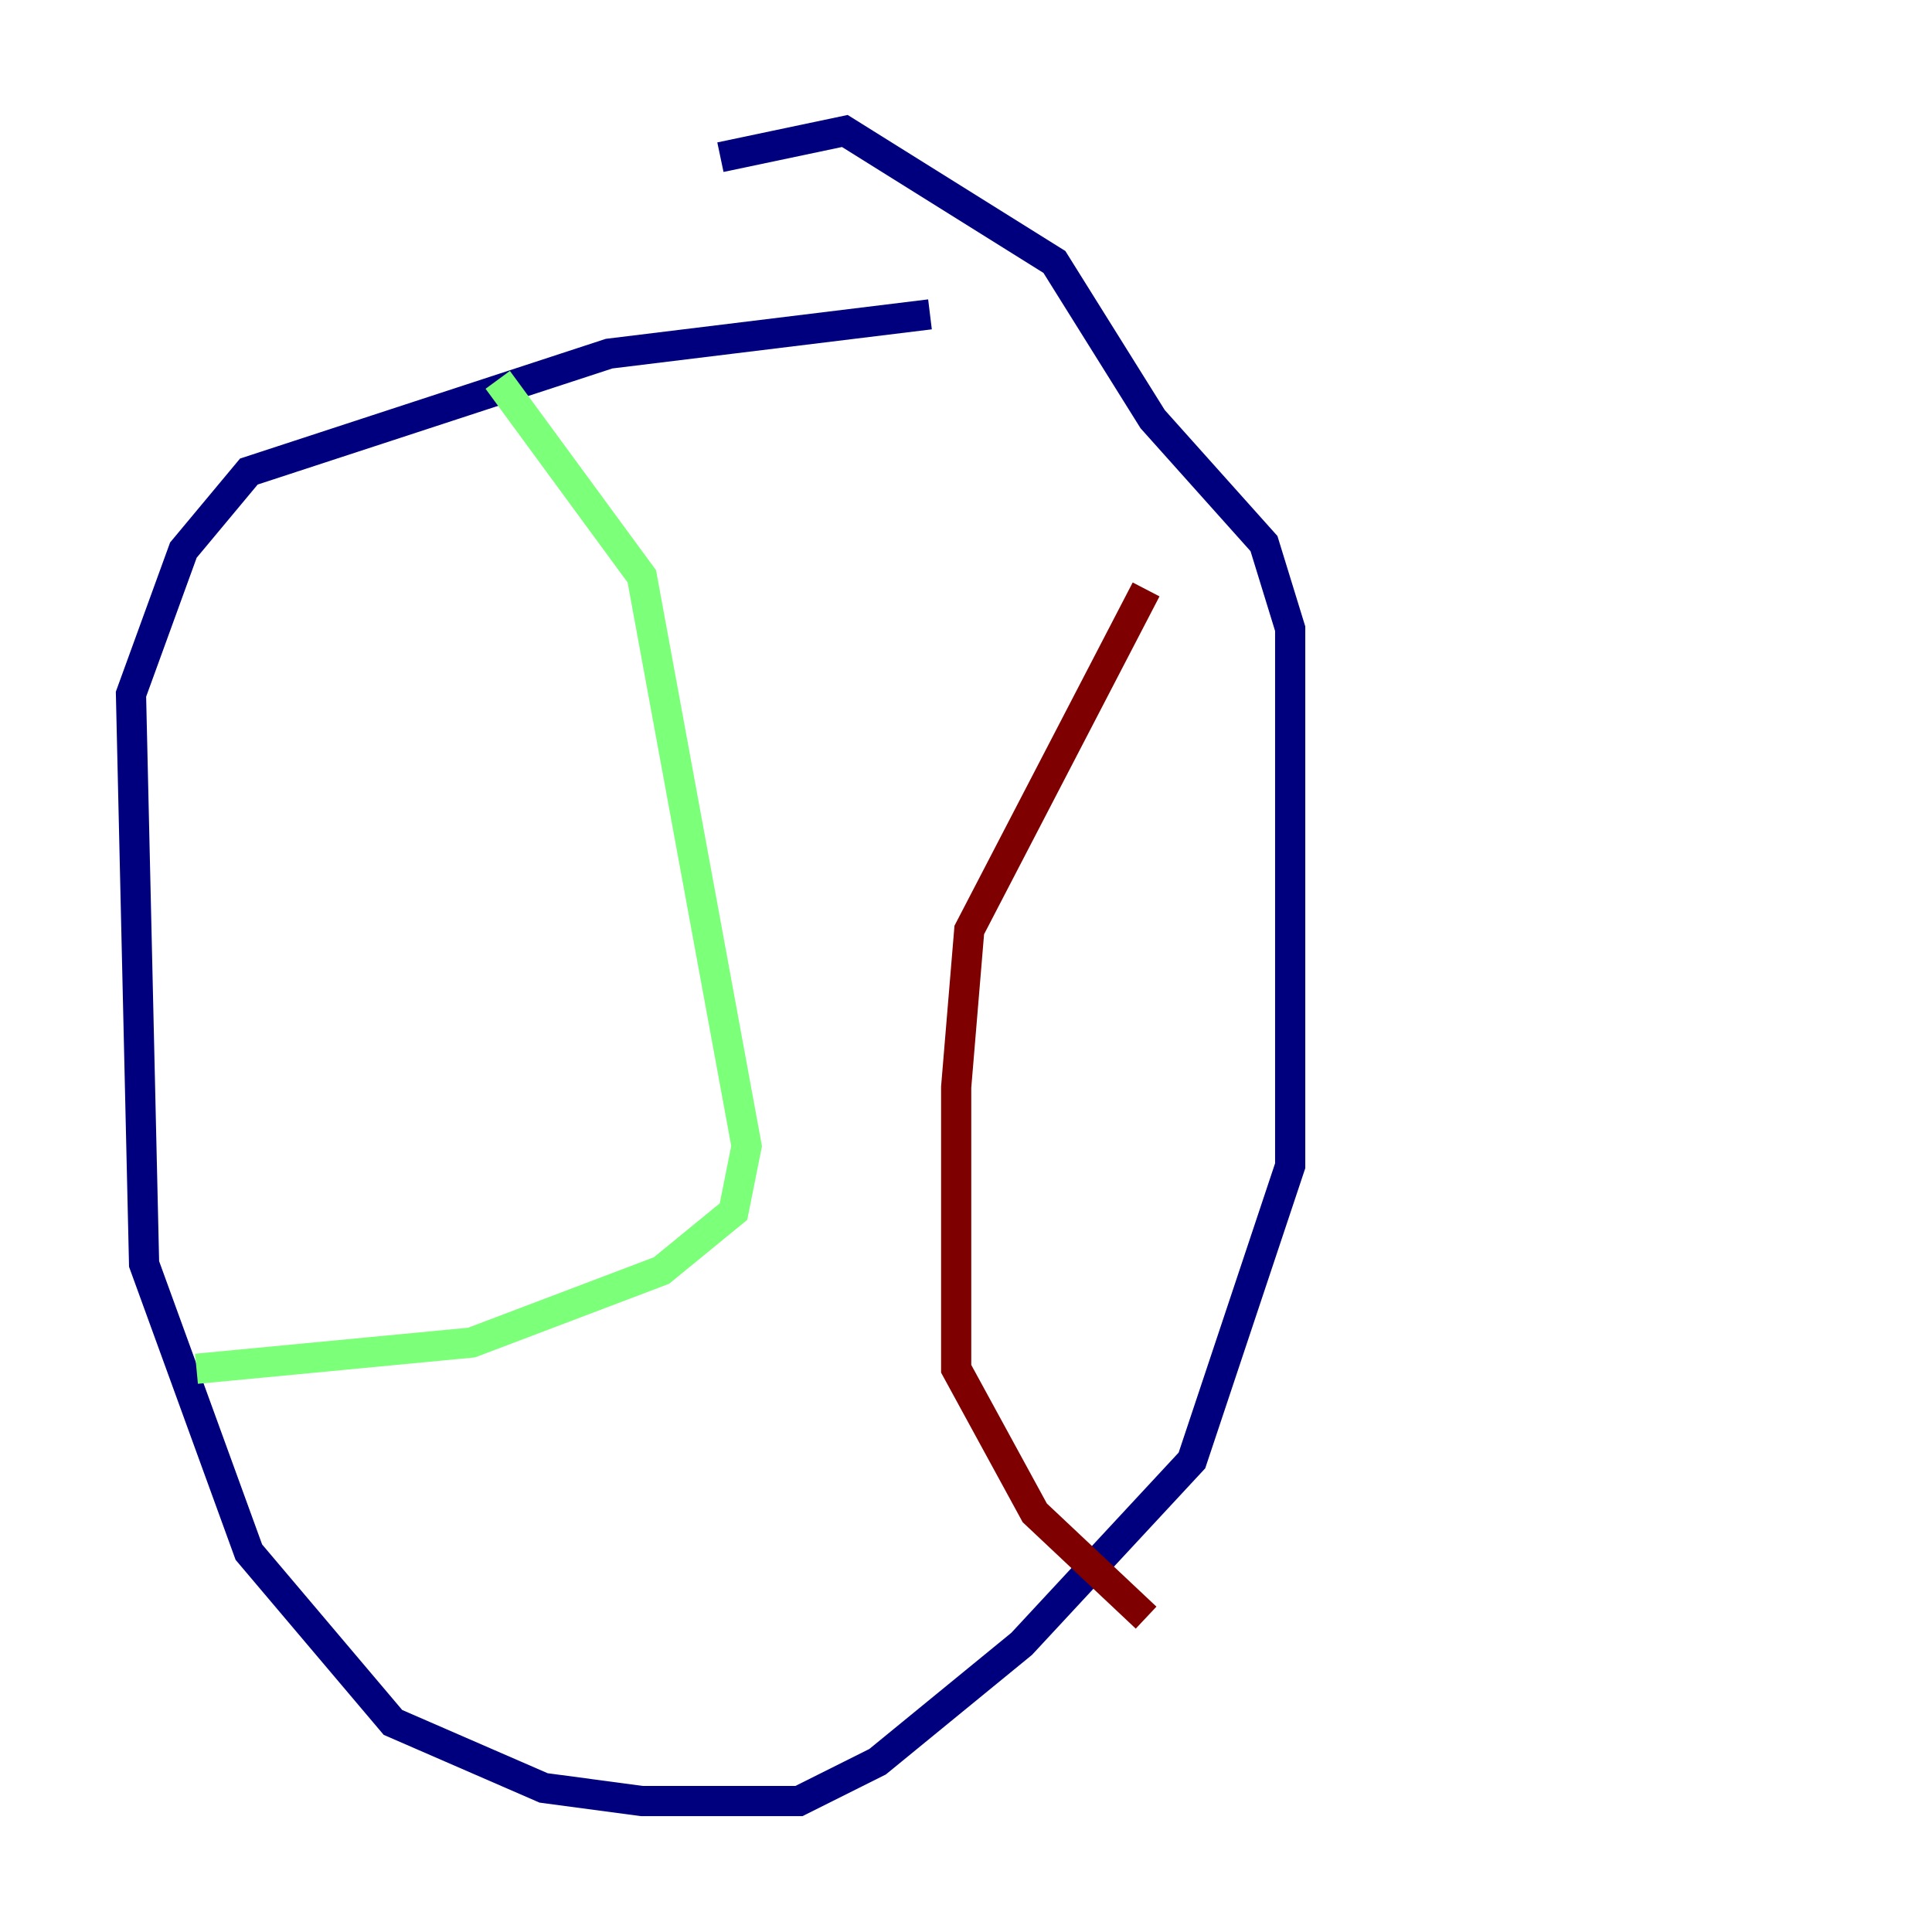 <?xml version="1.0" encoding="utf-8" ?>
<svg baseProfile="tiny" height="128" version="1.2" viewBox="0,0,128,128" width="128" xmlns="http://www.w3.org/2000/svg" xmlns:ev="http://www.w3.org/2001/xml-events" xmlns:xlink="http://www.w3.org/1999/xlink"><defs /><polyline fill="none" points="61.614,20.827 40.352,23.43 16.488,31.241 12.149,36.447 8.678,45.993 9.546,83.742 16.488,102.834 26.034,114.115 36.014,118.454 42.522,119.322 52.936,119.322 58.142,116.719 67.688,108.909 78.969,96.759 85.478,77.234 85.478,41.654 83.742,36.014 76.366,27.77 69.858,17.356 55.973,8.678 47.729,10.414" stroke="#00007f" stroke-width="2" /><polyline fill="none" points="32.976,25.166 42.522,38.183 49.464,75.932 48.597,80.271 43.824,84.176 31.241,88.949 13.017,90.685" stroke="#7cff79" stroke-width="2" /><polyline fill="none" points="75.932,39.051 64.217,61.614 63.349,72.027 63.349,90.685 68.556,100.231 75.932,107.173" stroke="#7f0000" stroke-width="2" /></svg>